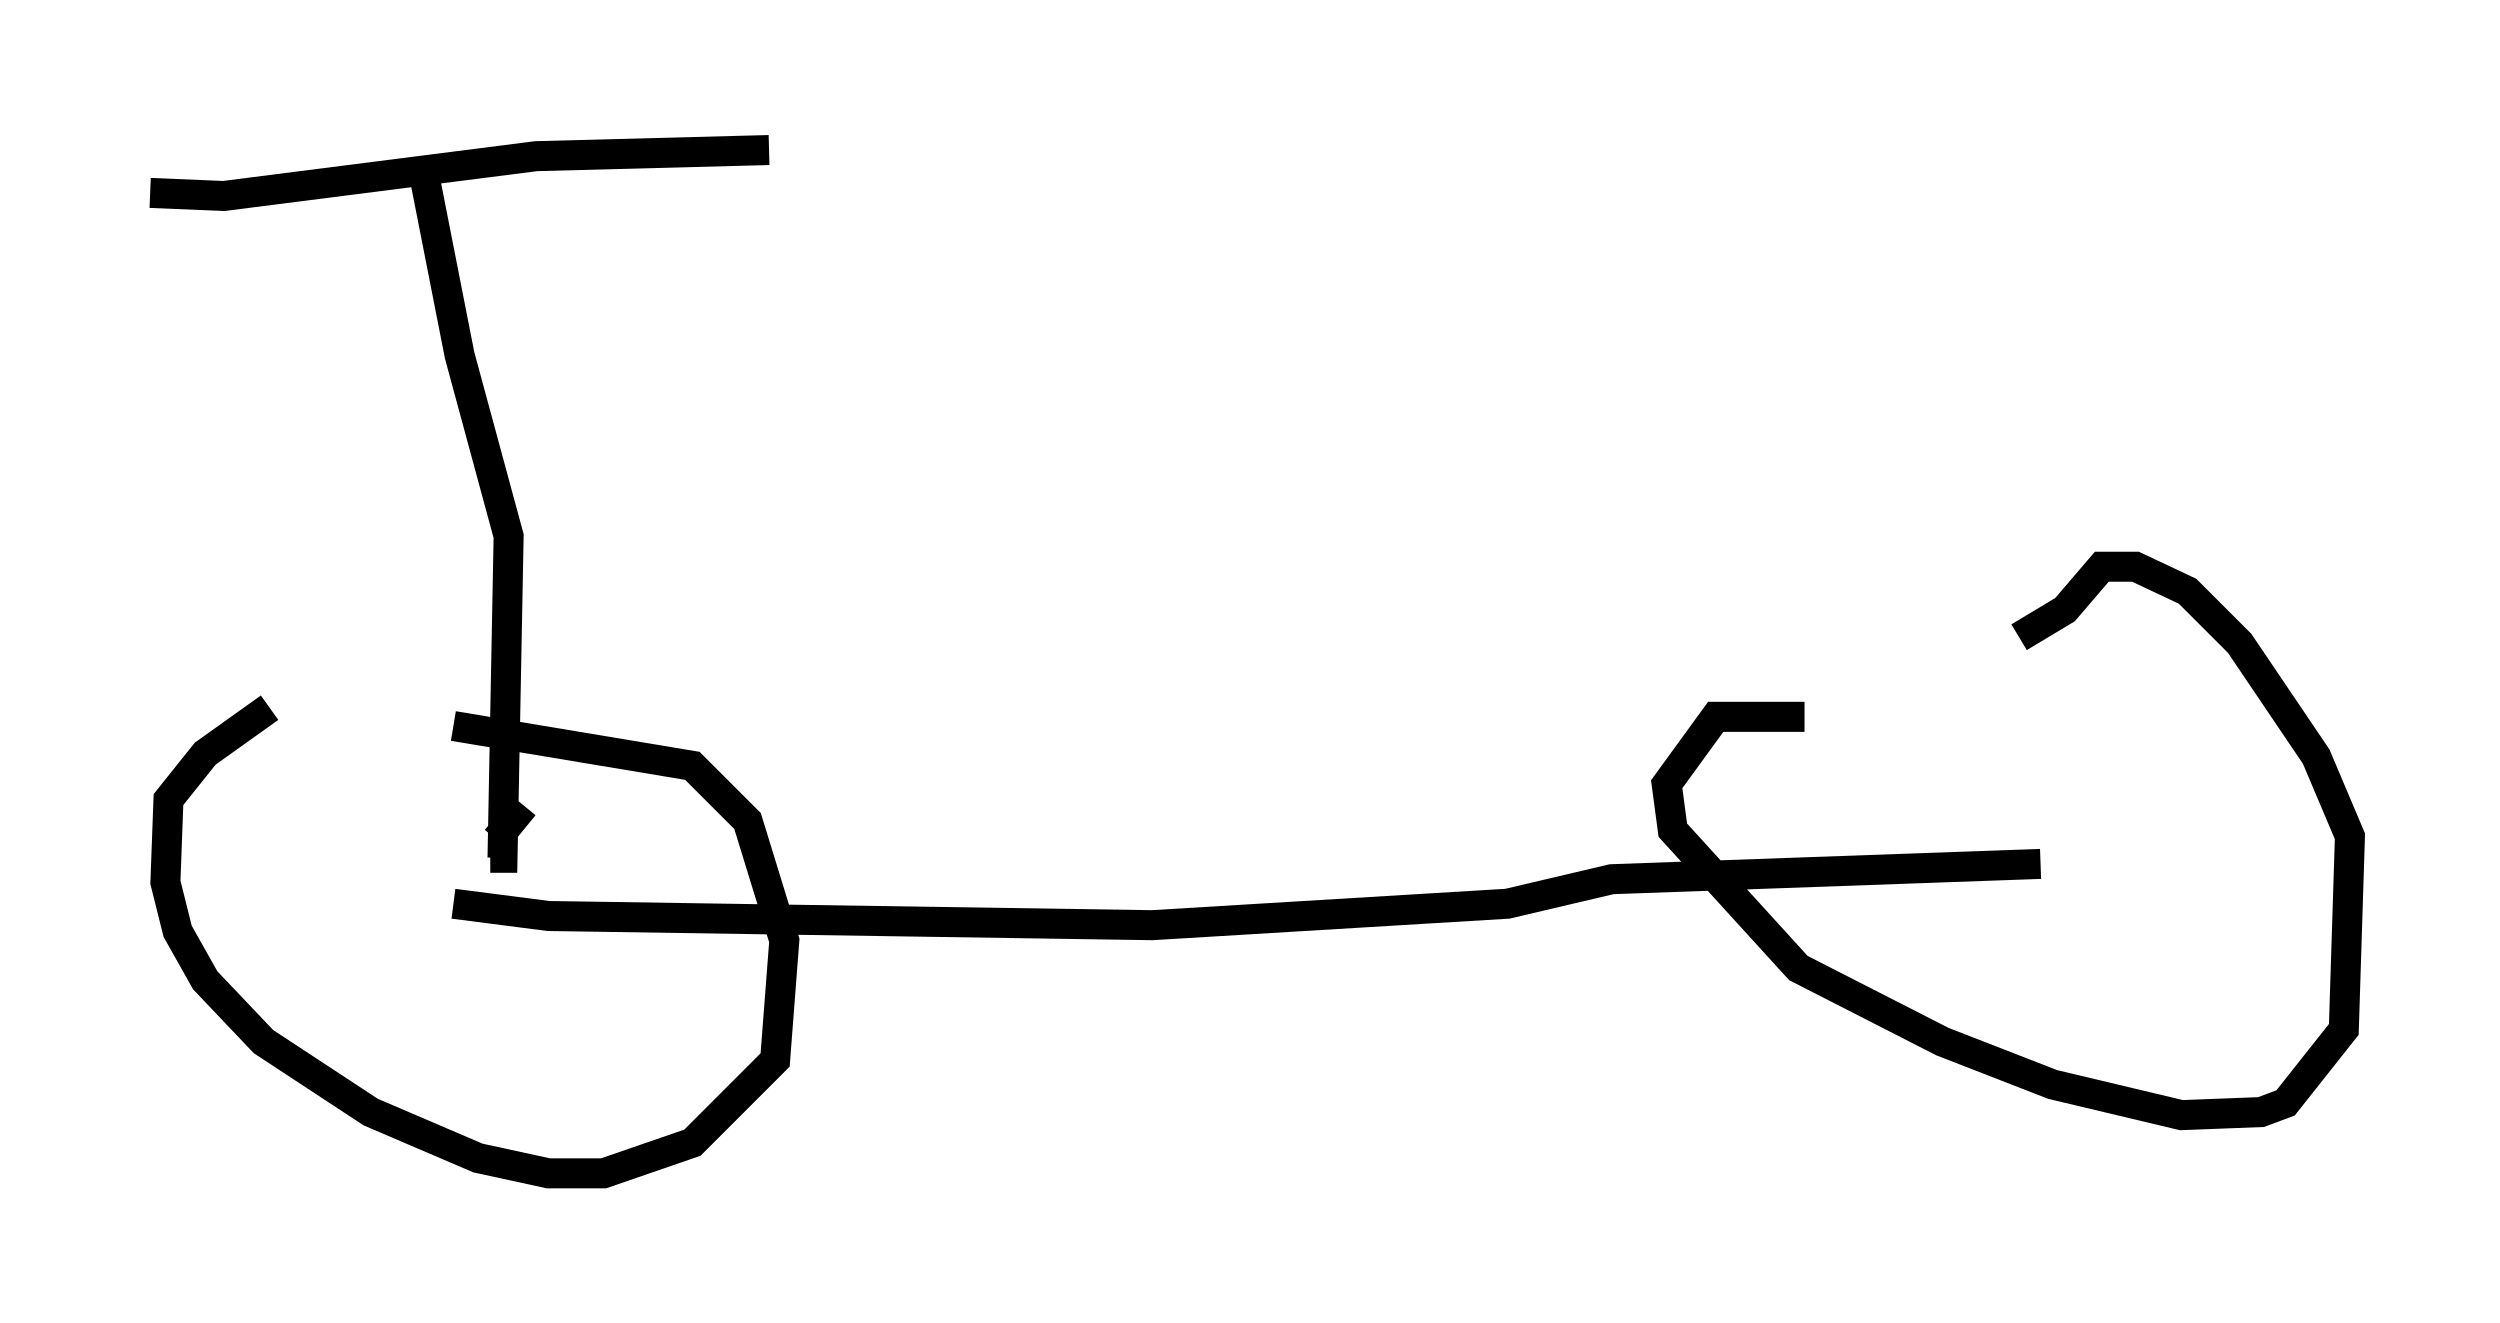 <?xml version="1.0" encoding="utf-8" ?>
<svg baseProfile="full" height="44.096" version="1.1" width="83.297" xmlns="http://www.w3.org/2000/svg" xmlns:ev="http://www.w3.org/2001/xml-events" xmlns:xlink="http://www.w3.org/1999/xlink"><defs /><rect fill="white" height="44.096" width="83.297" x="0" y="0" /><path d="M12.963, 22.15 m-3.981, 1.429 l-2.144, 1.531 -1.225, 1.531 l-0.102, 2.756 0.408, 1.633 l0.919, 1.633 1.94, 2.042 l3.573, 2.348 3.573, 1.531 l2.348, 0.51 1.838, 0.0 l2.96, -1.021 2.756, -2.756 l0.306, -3.981 -1.225, -3.981 l-1.838, -1.838 -7.963, -1.327 m45.019, -0.306 l-2.96, 0.0 -1.633, 2.246 l0.204, 1.531 4.185, 4.594 l4.798, 2.45 3.675, 1.429 l4.288, 1.021 2.654, -0.102 l0.817, -0.306 1.94, -2.45 l0.204, -6.431 -1.123, -2.654 l-2.552, -3.777 -1.735, -1.735 l-1.735, -0.817 -1.123, 0.0 l-1.225, 1.429 -1.531, 0.919 m-52.165, 8.881 l3.165, 0.408 20.111, 0.306 l11.842, -0.715 3.471, -0.817 l14.292, -0.51 m-62.986, -22.356 l2.45, 0.102 10.413, -1.327 l7.758, -0.204 m-11.433, 1.123 l1.123, 5.717 1.633, 6.023 l-0.204, 10.719 -0.408, 0.0 m0.204, -0.613 l0.919, -1.123 " fill="none" stroke="black" stroke-width="1" /></svg>